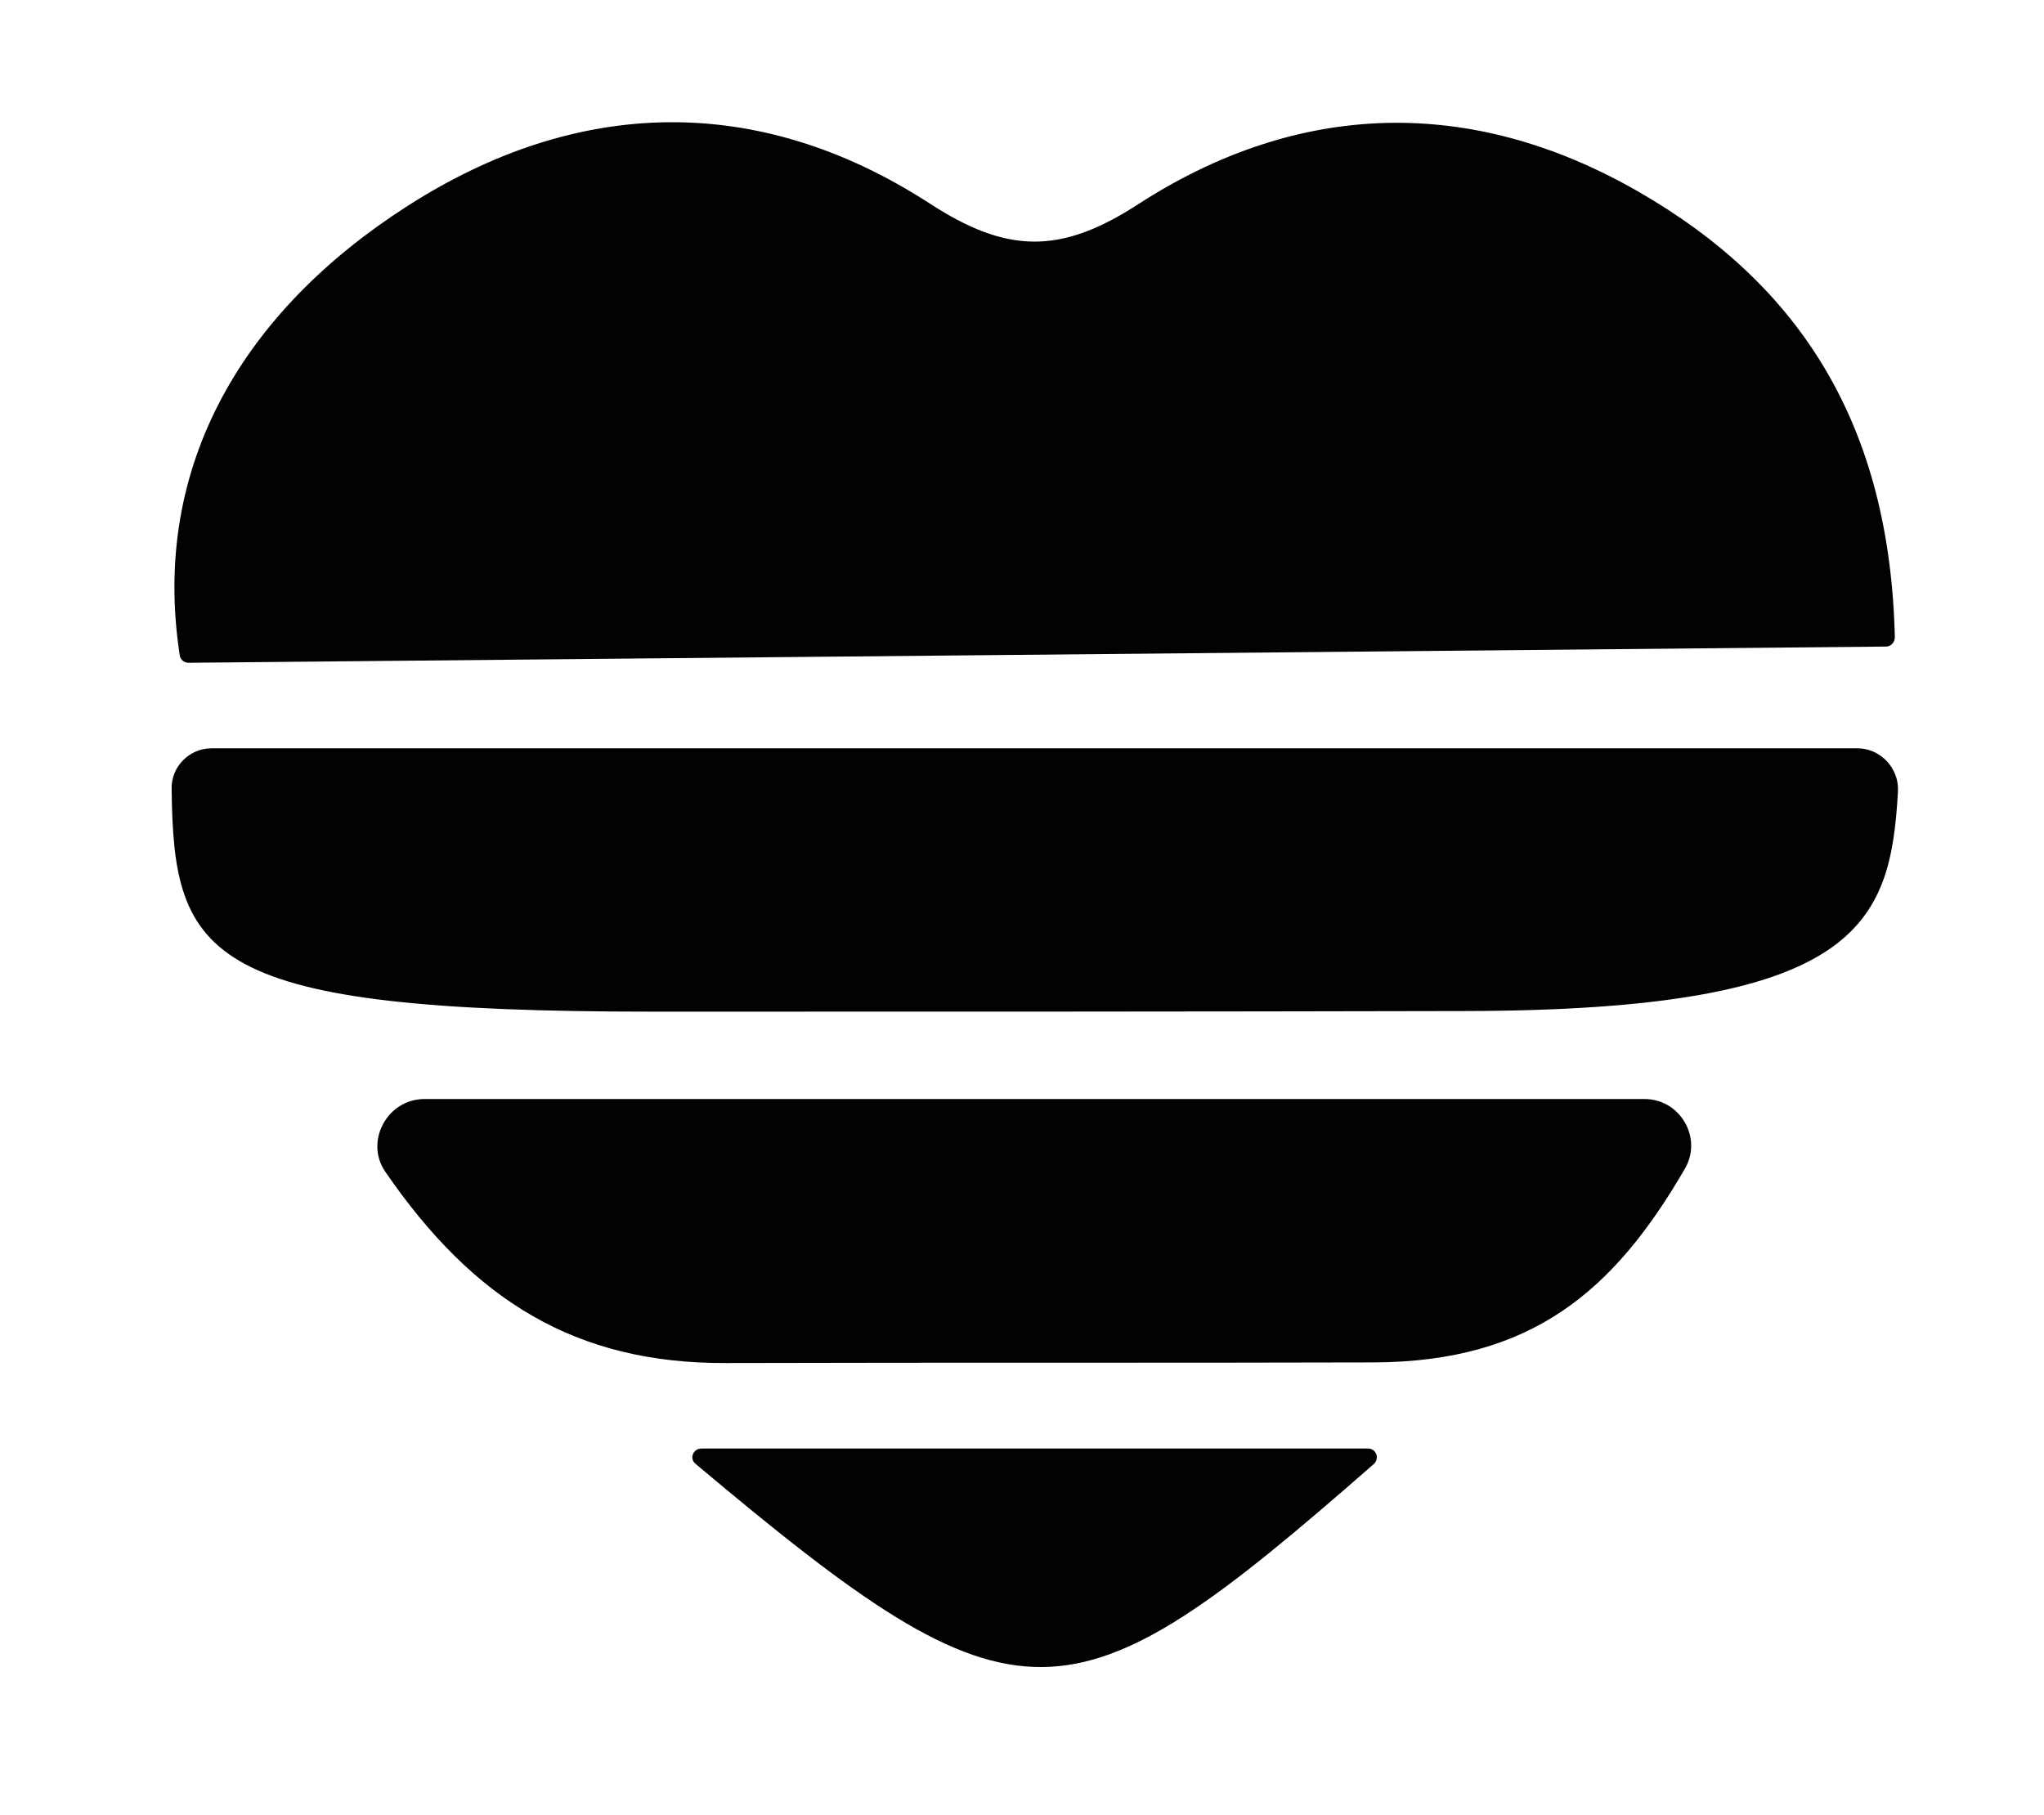 <?xml version="1.0" encoding="utf-8"?>
<!-- Generator: Adobe Illustrator 22.1.0, SVG Export Plug-In . SVG Version: 6.00 Build 0)  -->
<svg version="1.1" id="Camada_1" xmlns="http://www.w3.org/2000/svg" xmlns:xlink="http://www.w3.org/1999/xlink" x="0px" y="0px"
	 viewBox="0 0 327.5 290.8" style="enable-background:new 0 0 327.5 290.8;" xml:space="preserve">
<style type="text/css">
	.st0{fill:#010202;}
</style>
<g>
	<path class="st0" d="M302.2,103.6c0.8,0,1.4-0.7,1.4-1.5c-0.8-33.9-15-56.4-41.1-71.4c-26.8-15.4-54.4-14.6-80.1,2
		c-12.6,8.2-21.2,7.9-33.6-0.2C121.5,14.9,92.6,15.5,65.3,33c-26.1,16.7-41.2,41.5-36.5,72c0.1,0.7,0.7,1.2,1.4,1.2L302.2,103.6z"/>
	<path class="st0" d="M68,176.1h195.5c5.7,0,9.3,6.2,6.5,11.1c-11.4,19.7-24.6,31-49.9,31.1c-34.5,0.1-65.9,0-103.8,0.1
		c-24,0.1-40.4-10-54.6-30.7C58.4,182.8,62.1,176.1,68,176.1z"/>
	<path class="st0" d="M33.9,119.9l263.7,0c3.7,0,6.7,3.2,6.5,6.9c-1.2,21.4-6.2,35.1-69.4,35.2c-44.6,0.1-80.6,0.1-130,0.1
		c-71.8,0-76.9-8.4-77.2-35.7C27.4,122.9,30.3,119.9,33.9,119.9z"/>
	<path class="st0" d="M112.4,232.1h106.8c1.3,0,1.9,1.6,0.9,2.5c-49,42.9-56.5,43.8-108.6,0C110.4,233.8,111,232.1,112.4,232.1z"/>
</g>
</svg>
